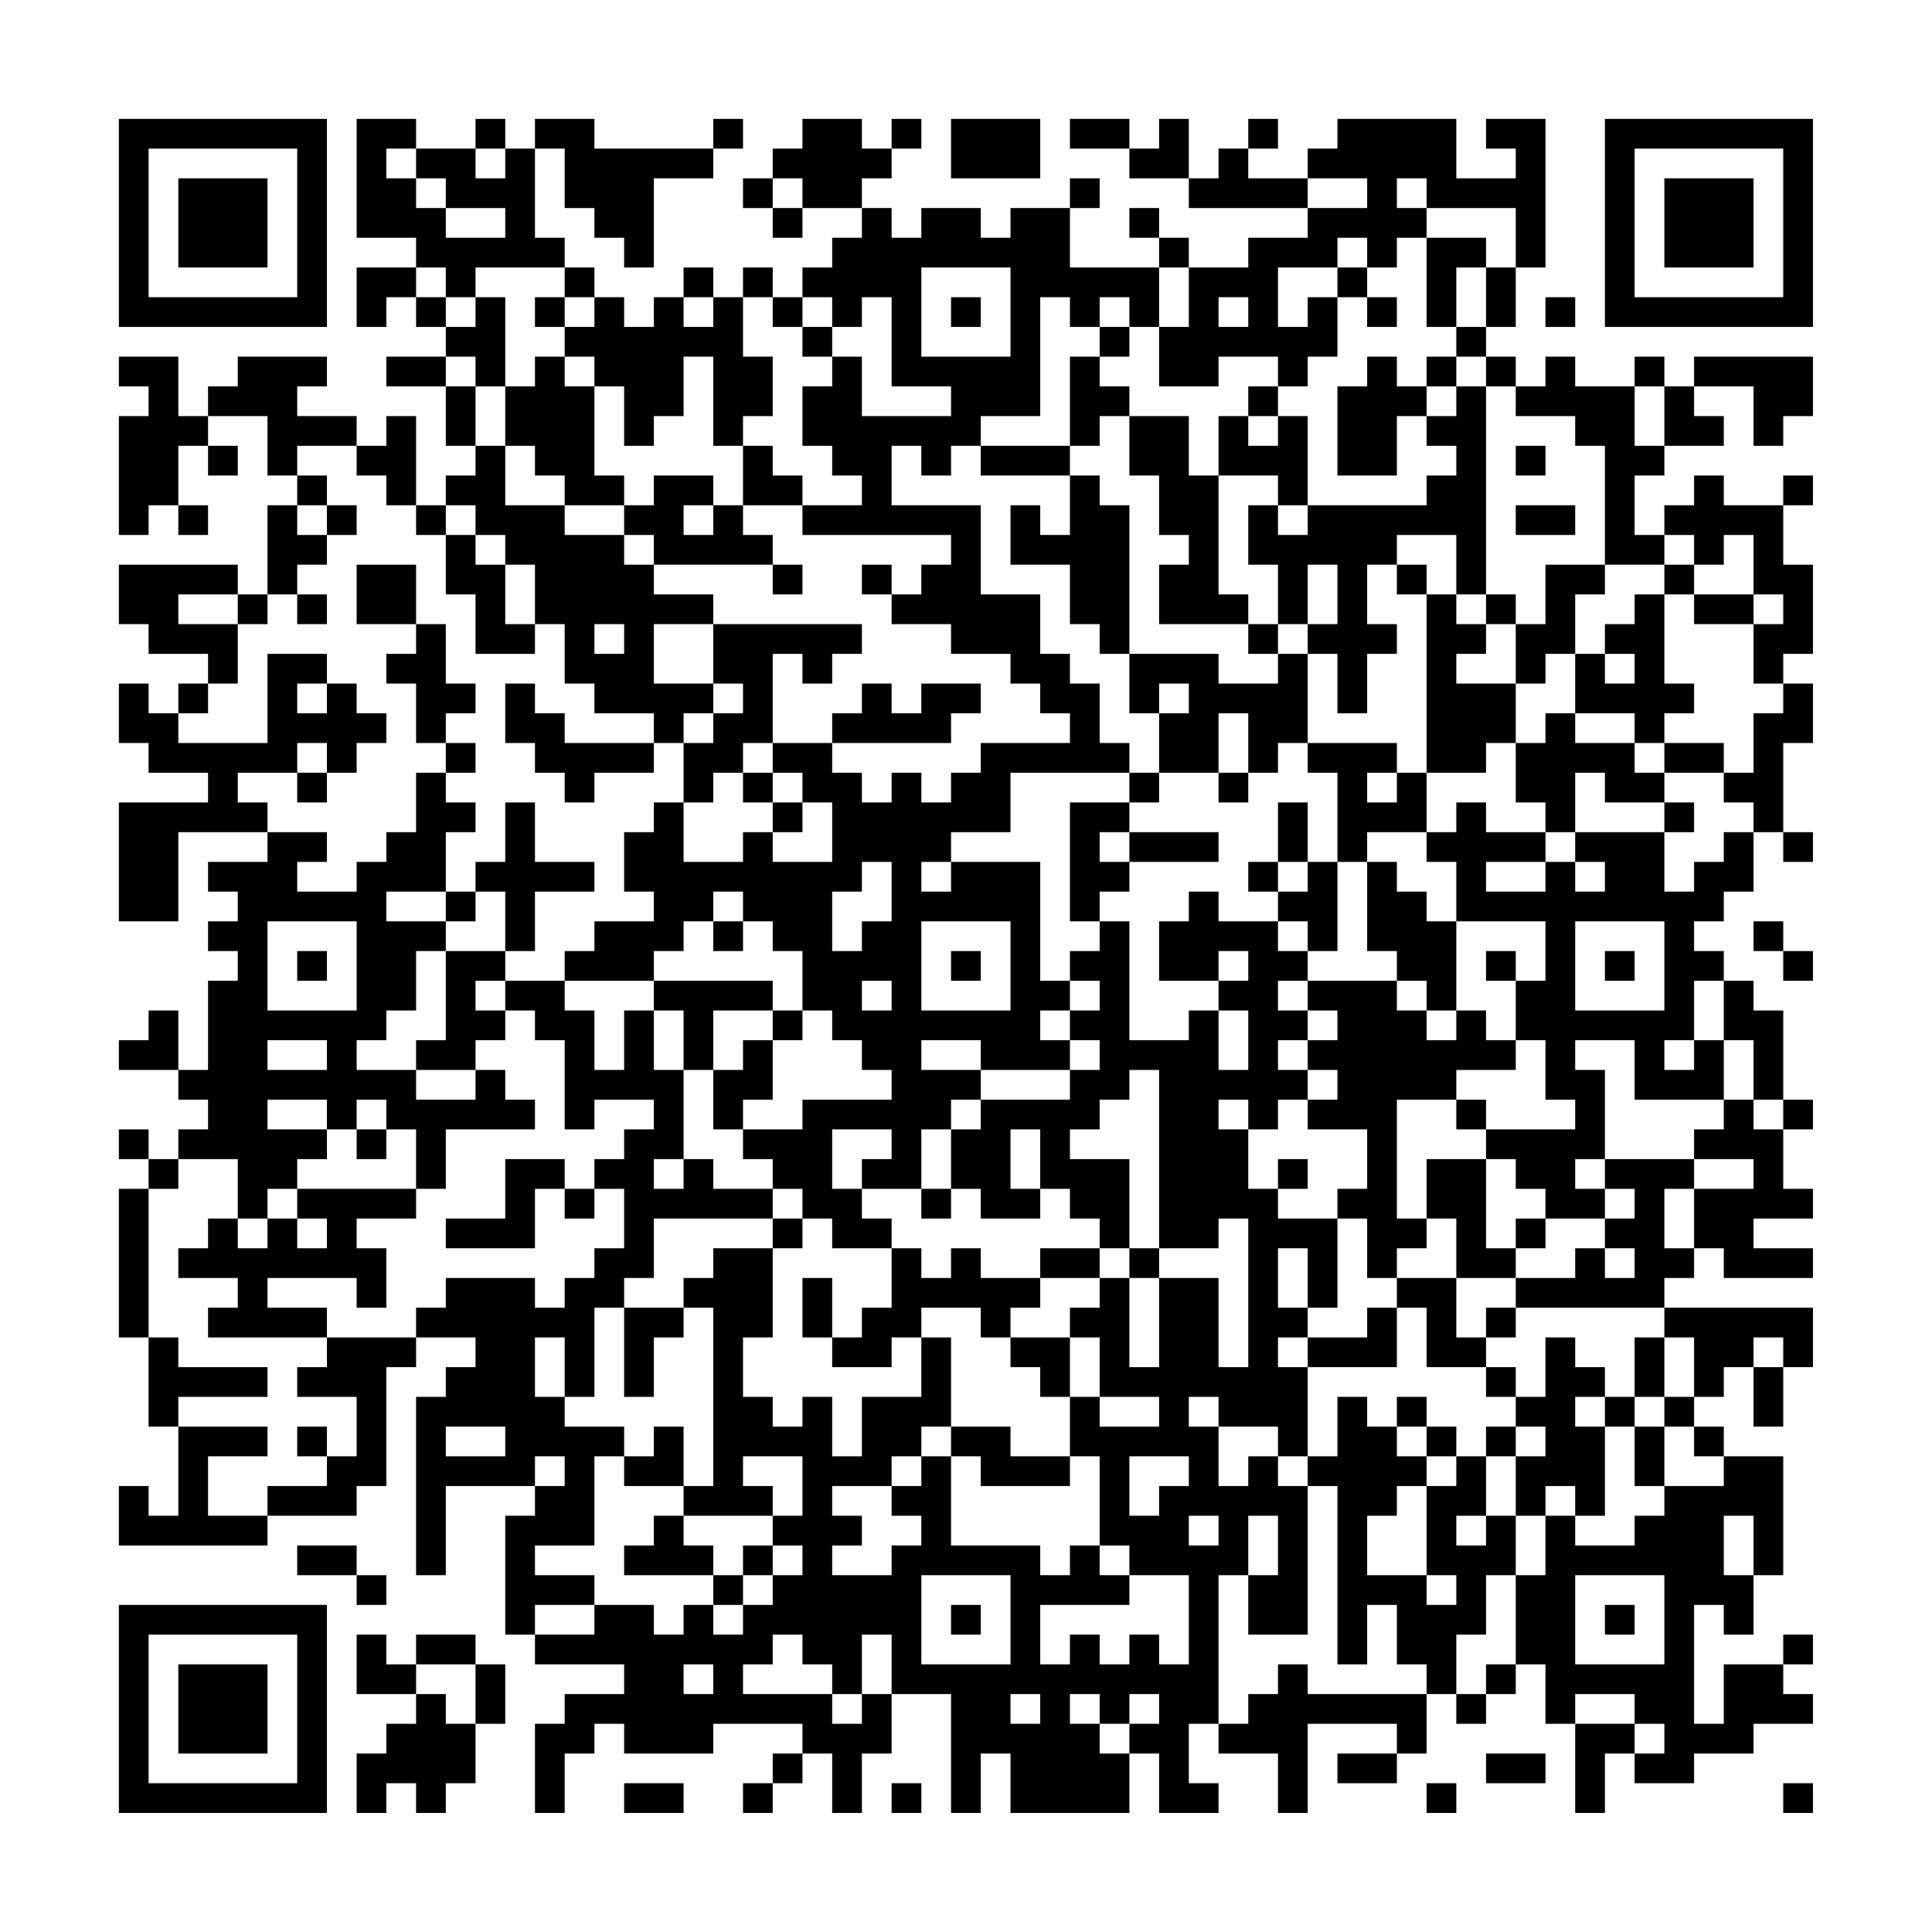 <?xml version="1.0" encoding="UTF-8"?>
<svg xmlns="http://www.w3.org/2000/svg" version="1.1" width="300" height="300" viewBox="0 0 300 300"><rect x="0" y="0" width="300" height="300" fill="#fefefe"/><g transform="scale(4.615)"><g transform="translate(4,4)"><path fill-rule="evenodd" d="M8 0L8 4L10 4L10 5L8 5L8 7L9 7L9 6L10 6L10 7L11 7L11 8L9 8L9 9L11 9L11 11L12 11L12 12L11 12L11 13L10 13L10 10L9 10L9 11L8 11L8 10L6 10L6 9L7 9L7 8L4 8L4 9L3 9L3 10L2 10L2 8L0 8L0 9L1 9L1 10L0 10L0 14L1 14L1 13L2 13L2 14L3 14L3 13L2 13L2 11L3 11L3 12L4 12L4 11L3 11L3 10L5 10L5 12L6 12L6 13L5 13L5 16L4 16L4 15L0 15L0 17L1 17L1 18L3 18L3 19L2 19L2 20L1 20L1 19L0 19L0 21L1 21L1 22L3 22L3 23L0 23L0 27L2 27L2 24L5 24L5 25L3 25L3 26L4 26L4 27L3 27L3 28L4 28L4 29L3 29L3 32L2 32L2 30L1 30L1 31L0 31L0 32L2 32L2 33L3 33L3 34L2 34L2 35L1 35L1 34L0 34L0 35L1 35L1 36L0 36L0 41L1 41L1 44L2 44L2 47L1 47L1 46L0 46L0 48L5 48L5 47L8 47L8 46L9 46L9 42L10 42L10 41L12 41L12 42L11 42L11 43L10 43L10 49L11 49L11 46L14 46L14 47L13 47L13 51L14 51L14 52L17 52L17 53L15 53L15 54L14 54L14 57L15 57L15 55L16 55L16 54L17 54L17 55L20 55L20 54L23 54L23 55L22 55L22 56L21 56L21 57L22 57L22 56L23 56L23 55L24 55L24 57L25 57L25 55L26 55L26 53L28 53L28 57L29 57L29 55L30 55L30 57L34 57L34 55L35 55L35 57L37 57L37 56L36 56L36 54L37 54L37 55L39 55L39 57L40 57L40 54L43 54L43 55L41 55L41 56L43 56L43 55L44 55L44 53L45 53L45 54L46 54L46 53L47 53L47 52L48 52L48 54L49 54L49 57L50 57L50 55L51 55L51 56L53 56L53 55L55 55L55 54L57 54L57 53L56 53L56 52L57 52L57 51L56 51L56 52L54 52L54 54L53 54L53 50L54 50L54 51L55 51L55 49L56 49L56 45L54 45L54 44L53 44L53 43L54 43L54 42L55 42L55 44L56 44L56 42L57 42L57 40L52 40L52 39L53 39L53 38L54 38L54 39L57 39L57 38L55 38L55 37L57 37L57 36L56 36L56 34L57 34L57 33L56 33L56 30L55 30L55 29L54 29L54 28L53 28L53 27L54 27L54 26L55 26L55 24L56 24L56 25L57 25L57 24L56 24L56 21L57 21L57 19L56 19L56 18L57 18L57 15L56 15L56 13L57 13L57 12L56 12L56 13L54 13L54 12L53 12L53 13L52 13L52 14L51 14L51 12L52 12L52 11L54 11L54 10L53 10L53 9L55 9L55 11L56 11L56 10L57 10L57 8L53 8L53 9L52 9L52 8L51 8L51 9L49 9L49 8L48 8L48 9L47 9L47 8L46 8L46 7L47 7L47 5L48 5L48 0L46 0L46 1L47 1L47 2L45 2L45 0L41 0L41 1L40 1L40 2L38 2L38 1L39 1L39 0L38 0L38 1L37 1L37 2L36 2L36 0L35 0L35 1L34 1L34 0L32 0L32 1L34 1L34 2L36 2L36 3L40 3L40 4L38 4L38 5L36 5L36 4L35 4L35 3L34 3L34 4L35 4L35 5L32 5L32 3L33 3L33 2L32 2L32 3L30 3L30 4L29 4L29 3L27 3L27 4L26 4L26 3L25 3L25 2L26 2L26 1L27 1L27 0L26 0L26 1L25 1L25 0L23 0L23 1L22 1L22 2L21 2L21 3L22 3L22 4L23 4L23 3L25 3L25 4L24 4L24 5L23 5L23 6L22 6L22 5L21 5L21 6L20 6L20 5L19 5L19 6L18 6L18 7L17 7L17 6L16 6L16 5L15 5L15 4L14 4L14 1L15 1L15 3L16 3L16 4L17 4L17 5L18 5L18 2L20 2L20 1L21 1L21 0L20 0L20 1L16 1L16 0L14 0L14 1L13 1L13 0L12 0L12 1L10 1L10 0ZM28 0L28 2L31 2L31 0ZM9 1L9 2L10 2L10 3L11 3L11 4L13 4L13 3L11 3L11 2L10 2L10 1ZM12 1L12 2L13 2L13 1ZM22 2L22 3L23 3L23 2ZM40 2L40 3L42 3L42 2ZM43 2L43 3L44 3L44 4L43 4L43 5L42 5L42 4L41 4L41 5L39 5L39 7L40 7L40 6L41 6L41 8L40 8L40 9L39 9L39 8L37 8L37 9L35 9L35 7L36 7L36 5L35 5L35 7L34 7L34 6L33 6L33 7L32 7L32 6L31 6L31 10L29 10L29 11L28 11L28 12L27 12L27 11L26 11L26 13L29 13L29 16L31 16L31 18L32 18L32 19L33 19L33 21L34 21L34 22L30 22L30 24L28 24L28 25L27 25L27 26L28 26L28 25L31 25L31 29L32 29L32 30L31 30L31 31L32 31L32 32L29 32L29 31L27 31L27 32L29 32L29 33L28 33L28 34L27 34L27 36L25 36L25 35L26 35L26 34L24 34L24 36L25 36L25 37L26 37L26 38L24 38L24 37L23 37L23 36L22 36L22 35L21 35L21 34L23 34L23 33L26 33L26 32L25 32L25 31L24 31L24 30L23 30L23 28L22 28L22 27L21 27L21 26L20 26L20 27L19 27L19 28L18 28L18 29L15 29L15 28L16 28L16 27L18 27L18 26L17 26L17 24L18 24L18 23L19 23L19 25L21 25L21 24L22 24L22 25L24 25L24 23L23 23L23 22L22 22L22 21L24 21L24 22L25 22L25 23L26 23L26 22L27 22L27 23L28 23L28 22L29 22L29 21L32 21L32 20L31 20L31 19L30 19L30 18L28 18L28 17L26 17L26 16L27 16L27 15L28 15L28 14L23 14L23 13L25 13L25 12L24 12L24 11L23 11L23 9L24 9L24 8L25 8L25 10L28 10L28 9L26 9L26 6L25 6L25 7L24 7L24 6L23 6L23 7L22 7L22 6L21 6L21 8L22 8L22 10L21 10L21 11L20 11L20 8L19 8L19 10L18 10L18 11L17 11L17 9L16 9L16 8L15 8L15 7L16 7L16 6L15 6L15 5L12 5L12 6L11 6L11 5L10 5L10 6L11 6L11 7L12 7L12 6L13 6L13 9L12 9L12 8L11 8L11 9L12 9L12 11L13 11L13 13L15 13L15 14L17 14L17 15L18 15L18 16L20 16L20 17L18 17L18 19L20 19L20 20L19 20L19 21L18 21L18 20L16 20L16 19L15 19L15 17L14 17L14 15L13 15L13 14L12 14L12 13L11 13L11 14L10 14L10 13L9 13L9 12L8 12L8 11L6 11L6 12L7 12L7 13L6 13L6 14L7 14L7 15L6 15L6 16L5 16L5 17L4 17L4 16L2 16L2 17L4 17L4 19L3 19L3 20L2 20L2 21L5 21L5 18L7 18L7 19L6 19L6 20L7 20L7 19L8 19L8 20L9 20L9 21L8 21L8 22L7 22L7 21L6 21L6 22L4 22L4 23L5 23L5 24L7 24L7 25L6 25L6 26L8 26L8 25L9 25L9 24L10 24L10 22L11 22L11 23L12 23L12 24L11 24L11 26L9 26L9 27L11 27L11 28L10 28L10 30L9 30L9 31L8 31L8 32L10 32L10 33L12 33L12 32L13 32L13 33L14 33L14 34L11 34L11 36L10 36L10 34L9 34L9 33L8 33L8 34L7 34L7 33L5 33L5 34L7 34L7 35L6 35L6 36L5 36L5 37L4 37L4 35L2 35L2 36L1 36L1 41L2 41L2 42L5 42L5 43L2 43L2 44L5 44L5 45L3 45L3 47L5 47L5 46L7 46L7 45L8 45L8 43L6 43L6 42L7 42L7 41L10 41L10 40L11 40L11 39L14 39L14 40L15 40L15 39L16 39L16 38L17 38L17 36L16 36L16 35L17 35L17 34L18 34L18 33L16 33L16 34L15 34L15 31L14 31L14 30L13 30L13 29L15 29L15 30L16 30L16 32L17 32L17 30L18 30L18 32L19 32L19 35L18 35L18 36L19 36L19 35L20 35L20 36L22 36L22 37L18 37L18 39L17 39L17 40L16 40L16 43L15 43L15 41L14 41L14 43L15 43L15 44L17 44L17 45L16 45L16 48L14 48L14 49L16 49L16 50L14 50L14 51L16 51L16 50L18 50L18 51L19 51L19 50L20 50L20 51L21 51L21 50L22 50L22 49L23 49L23 48L22 48L22 47L23 47L23 45L21 45L21 46L22 46L22 47L19 47L19 46L20 46L20 40L19 40L19 39L20 39L20 38L22 38L22 41L21 41L21 43L22 43L22 44L23 44L23 43L24 43L24 45L25 45L25 43L27 43L27 41L28 41L28 44L27 44L27 45L26 45L26 46L24 46L24 47L25 47L25 48L24 48L24 49L26 49L26 48L27 48L27 47L26 47L26 46L27 46L27 45L28 45L28 48L31 48L31 49L32 49L32 48L33 48L33 49L34 49L34 50L31 50L31 52L32 52L32 51L33 51L33 52L34 52L34 51L35 51L35 52L36 52L36 49L34 49L34 48L33 48L33 45L32 45L32 43L33 43L33 44L35 44L35 43L33 43L33 41L32 41L32 40L33 40L33 39L34 39L34 42L35 42L35 39L37 39L37 42L38 42L38 37L37 37L37 38L35 38L35 32L34 32L34 33L33 33L33 34L32 34L32 35L34 35L34 38L33 38L33 37L32 37L32 36L31 36L31 34L30 34L30 36L31 36L31 37L29 37L29 36L28 36L28 34L29 34L29 33L32 33L32 32L33 32L33 31L32 31L32 30L33 30L33 29L32 29L32 28L33 28L33 27L34 27L34 31L36 31L36 30L37 30L37 32L38 32L38 30L37 30L37 29L38 29L38 28L37 28L37 29L35 29L35 27L36 27L36 26L37 26L37 27L39 27L39 28L40 28L40 29L39 29L39 30L40 30L40 31L39 31L39 32L40 32L40 33L39 33L39 34L38 34L38 33L37 33L37 34L38 34L38 36L39 36L39 37L41 37L41 40L40 40L40 38L39 38L39 40L40 40L40 41L39 41L39 42L40 42L40 45L39 45L39 44L37 44L37 43L36 43L36 44L37 44L37 46L38 46L38 45L39 45L39 46L40 46L40 51L38 51L38 49L39 49L39 47L38 47L38 49L37 49L37 54L38 54L38 53L39 53L39 52L40 52L40 53L44 53L44 52L43 52L43 50L42 50L42 52L41 52L41 46L40 46L40 45L41 45L41 43L42 43L42 44L43 44L43 45L44 45L44 46L43 46L43 47L42 47L42 49L44 49L44 50L45 50L45 49L44 49L44 46L45 46L45 45L46 45L46 47L45 47L45 48L46 48L46 47L47 47L47 49L46 49L46 51L45 51L45 53L46 53L46 52L47 52L47 49L48 49L48 47L49 47L49 48L51 48L51 47L52 47L52 46L54 46L54 45L53 45L53 44L52 44L52 43L53 43L53 41L52 41L52 40L47 40L47 39L49 39L49 38L50 38L50 39L51 39L51 38L50 38L50 37L51 37L51 36L50 36L50 35L53 35L53 36L52 36L52 38L53 38L53 36L55 36L55 35L53 35L53 34L54 34L54 33L55 33L55 34L56 34L56 33L55 33L55 31L54 31L54 29L53 29L53 31L52 31L52 32L53 32L53 31L54 31L54 33L51 33L51 31L49 31L49 32L50 32L50 35L49 35L49 36L50 36L50 37L48 37L48 36L47 36L47 35L46 35L46 34L49 34L49 33L48 33L48 31L47 31L47 29L48 29L48 27L45 27L45 25L44 25L44 24L45 24L45 23L46 23L46 24L48 24L48 25L46 25L46 26L48 26L48 25L49 25L49 26L50 26L50 25L49 25L49 24L52 24L52 26L53 26L53 25L54 25L54 24L55 24L55 23L54 23L54 22L55 22L55 20L56 20L56 19L55 19L55 17L56 17L56 16L55 16L55 14L54 14L54 15L53 15L53 14L52 14L52 15L50 15L50 11L49 11L49 10L47 10L47 9L46 9L46 8L45 8L45 7L46 7L46 5L47 5L47 3L44 3L44 2ZM44 4L44 7L45 7L45 5L46 5L46 4ZM27 5L27 8L30 8L30 5ZM41 5L41 6L42 6L42 7L43 7L43 6L42 6L42 5ZM14 6L14 7L15 7L15 6ZM19 6L19 7L20 7L20 6ZM28 6L28 7L29 7L29 6ZM37 6L37 7L38 7L38 6ZM48 6L48 7L49 7L49 6ZM23 7L23 8L24 8L24 7ZM33 7L33 8L32 8L32 11L29 11L29 12L32 12L32 14L31 14L31 13L30 13L30 15L32 15L32 17L33 17L33 18L34 18L34 20L35 20L35 22L34 22L34 23L32 23L32 27L33 27L33 26L34 26L34 25L37 25L37 24L34 24L34 23L35 23L35 22L37 22L37 23L38 23L38 22L39 22L39 21L40 21L40 22L41 22L41 25L40 25L40 23L39 23L39 25L38 25L38 26L39 26L39 27L40 27L40 28L41 28L41 25L42 25L42 28L43 28L43 29L40 29L40 30L41 30L41 31L40 31L40 32L41 32L41 33L40 33L40 34L42 34L42 36L41 36L41 37L42 37L42 39L43 39L43 40L42 40L42 41L40 41L40 42L43 42L43 40L44 40L44 42L46 42L46 43L47 43L47 44L46 44L46 45L47 45L47 47L48 47L48 46L49 46L49 47L50 47L50 44L51 44L51 46L52 46L52 44L51 44L51 43L52 43L52 41L51 41L51 43L50 43L50 42L49 42L49 41L48 41L48 43L47 43L47 42L46 42L46 41L47 41L47 40L46 40L46 41L45 41L45 39L47 39L47 38L48 38L48 37L47 37L47 38L46 38L46 35L44 35L44 37L43 37L43 33L45 33L45 34L46 34L46 33L45 33L45 32L47 32L47 31L46 31L46 30L45 30L45 27L44 27L44 26L43 26L43 25L42 25L42 24L44 24L44 22L46 22L46 21L47 21L47 23L48 23L48 24L49 24L49 22L50 22L50 23L52 23L52 24L53 24L53 23L52 23L52 22L54 22L54 21L52 21L52 20L53 20L53 19L52 19L52 16L53 16L53 17L55 17L55 16L53 16L53 15L52 15L52 16L51 16L51 17L50 17L50 18L49 18L49 16L50 16L50 15L48 15L48 17L47 17L47 16L46 16L46 9L45 9L45 8L44 8L44 9L43 9L43 8L42 8L42 9L41 9L41 12L43 12L43 10L44 10L44 11L45 11L45 12L44 12L44 13L40 13L40 10L39 10L39 9L38 9L38 10L37 10L37 12L36 12L36 10L34 10L34 9L33 9L33 8L34 8L34 7ZM14 8L14 9L13 9L13 11L14 11L14 12L15 12L15 13L17 13L17 14L18 14L18 15L22 15L22 16L23 16L23 15L22 15L22 14L21 14L21 13L23 13L23 12L22 12L22 11L21 11L21 13L20 13L20 12L18 12L18 13L17 13L17 12L16 12L16 9L15 9L15 8ZM44 9L44 10L45 10L45 9ZM51 9L51 11L52 11L52 9ZM33 10L33 11L32 11L32 12L33 12L33 13L34 13L34 18L37 18L37 19L39 19L39 18L40 18L40 21L43 21L43 22L42 22L42 23L43 23L43 22L44 22L44 16L45 16L45 17L46 17L46 18L45 18L45 19L47 19L47 21L48 21L48 20L49 20L49 21L51 21L51 22L52 22L52 21L51 21L51 20L49 20L49 18L48 18L48 19L47 19L47 17L46 17L46 16L45 16L45 14L43 14L43 15L42 15L42 17L43 17L43 18L42 18L42 20L41 20L41 18L40 18L40 17L41 17L41 15L40 15L40 17L39 17L39 15L38 15L38 13L39 13L39 14L40 14L40 13L39 13L39 12L37 12L37 16L38 16L38 17L35 17L35 15L36 15L36 14L35 14L35 12L34 12L34 10ZM38 10L38 11L39 11L39 10ZM47 11L47 12L48 12L48 11ZM7 13L7 14L8 14L8 13ZM19 13L19 14L20 14L20 13ZM47 13L47 14L49 14L49 13ZM11 14L11 16L12 16L12 18L14 18L14 17L13 17L13 15L12 15L12 14ZM8 15L8 17L10 17L10 18L9 18L9 19L10 19L10 21L11 21L11 22L12 22L12 21L11 21L11 20L12 20L12 19L11 19L11 17L10 17L10 15ZM25 15L25 16L26 16L26 15ZM43 15L43 16L44 16L44 15ZM6 16L6 17L7 17L7 16ZM16 17L16 18L17 18L17 17ZM20 17L20 19L21 19L21 20L20 20L20 21L19 21L19 23L20 23L20 22L21 22L21 23L22 23L22 24L23 24L23 23L22 23L22 22L21 22L21 21L22 21L22 18L23 18L23 19L24 19L24 18L25 18L25 17ZM38 17L38 18L39 18L39 17ZM50 18L50 19L51 19L51 18ZM13 19L13 21L14 21L14 22L15 22L15 23L16 23L16 22L18 22L18 21L15 21L15 20L14 20L14 19ZM25 19L25 20L24 20L24 21L28 21L28 20L29 20L29 19L27 19L27 20L26 20L26 19ZM35 19L35 20L36 20L36 19ZM37 20L37 22L38 22L38 20ZM6 22L6 23L7 23L7 22ZM13 23L13 25L12 25L12 26L11 26L11 27L12 27L12 26L13 26L13 28L11 28L11 31L10 31L10 32L12 32L12 31L13 31L13 30L12 30L12 29L13 29L13 28L14 28L14 26L16 26L16 25L14 25L14 23ZM33 24L33 25L34 25L34 24ZM25 25L25 26L24 26L24 28L25 28L25 27L26 27L26 25ZM39 25L39 26L40 26L40 25ZM5 27L5 30L8 30L8 27ZM20 27L20 28L21 28L21 27ZM27 27L27 30L30 30L30 27ZM49 27L49 30L52 30L52 27ZM55 27L55 28L56 28L56 29L57 29L57 28L56 28L56 27ZM6 28L6 29L7 29L7 28ZM28 28L28 29L29 29L29 28ZM46 28L46 29L47 29L47 28ZM50 28L50 29L51 29L51 28ZM18 29L18 30L19 30L19 32L20 32L20 34L21 34L21 33L22 33L22 31L23 31L23 30L22 30L22 29ZM25 29L25 30L26 30L26 29ZM43 29L43 30L44 30L44 31L45 31L45 30L44 30L44 29ZM20 30L20 32L21 32L21 31L22 31L22 30ZM5 31L5 32L7 32L7 31ZM8 34L8 35L9 35L9 34ZM13 35L13 37L11 37L11 38L14 38L14 36L15 36L15 37L16 37L16 36L15 36L15 35ZM39 35L39 36L40 36L40 35ZM6 36L6 37L5 37L5 38L4 38L4 37L3 37L3 38L2 38L2 39L4 39L4 40L3 40L3 41L7 41L7 40L5 40L5 39L8 39L8 40L9 40L9 38L8 38L8 37L10 37L10 36ZM27 36L27 37L28 37L28 36ZM6 37L6 38L7 38L7 37ZM22 37L22 38L23 38L23 37ZM44 37L44 38L43 38L43 39L45 39L45 37ZM26 38L26 40L25 40L25 41L24 41L24 39L23 39L23 41L24 41L24 42L26 42L26 41L27 41L27 40L29 40L29 41L30 41L30 42L31 42L31 43L32 43L32 41L30 41L30 40L31 40L31 39L33 39L33 38L31 38L31 39L29 39L29 38L28 38L28 39L27 39L27 38ZM34 38L34 39L35 39L35 38ZM17 40L17 43L18 43L18 41L19 41L19 40ZM55 41L55 42L56 42L56 41ZM43 43L43 44L44 44L44 45L45 45L45 44L44 44L44 43ZM49 43L49 44L50 44L50 43ZM6 44L6 45L7 45L7 44ZM11 44L11 45L13 45L13 44ZM18 44L18 45L17 45L17 46L19 46L19 44ZM28 44L28 45L29 45L29 46L32 46L32 45L30 45L30 44ZM47 44L47 45L48 45L48 44ZM14 45L14 46L15 46L15 45ZM34 45L34 47L35 47L35 46L36 46L36 45ZM18 47L18 48L17 48L17 49L20 49L20 50L21 50L21 49L22 49L22 48L21 48L21 49L20 49L20 48L19 48L19 47ZM36 47L36 48L37 48L37 47ZM54 47L54 49L55 49L55 47ZM6 48L6 49L8 49L8 50L9 50L9 49L8 49L8 48ZM27 49L27 52L30 52L30 49ZM49 49L49 52L52 52L52 49ZM28 50L28 51L29 51L29 50ZM50 50L50 51L51 51L51 50ZM8 51L8 53L10 53L10 54L9 54L9 55L8 55L8 57L9 57L9 56L10 56L10 57L11 57L11 56L12 56L12 54L13 54L13 52L12 52L12 51L10 51L10 52L9 52L9 51ZM22 51L22 52L21 52L21 53L24 53L24 54L25 54L25 53L26 53L26 51L25 51L25 53L24 53L24 52L23 52L23 51ZM10 52L10 53L11 53L11 54L12 54L12 52ZM19 52L19 53L20 53L20 52ZM30 53L30 54L31 54L31 53ZM32 53L32 54L33 54L33 55L34 55L34 54L35 54L35 53L34 53L34 54L33 54L33 53ZM49 53L49 54L51 54L51 55L52 55L52 54L51 54L51 53ZM46 55L46 56L48 56L48 55ZM17 56L17 57L19 57L19 56ZM26 56L26 57L27 57L27 56ZM44 56L44 57L45 57L45 56ZM56 56L56 57L57 57L57 56ZM0 0L0 7L7 7L7 0ZM1 1L1 6L6 6L6 1ZM2 2L2 5L5 5L5 2ZM50 0L50 7L57 7L57 0ZM51 1L51 6L56 6L56 1ZM52 2L52 5L55 5L55 2ZM0 50L0 57L7 57L7 50ZM1 51L1 56L6 56L6 51ZM2 52L2 55L5 55L5 52Z" fill="#000000"/></g></g></svg>
